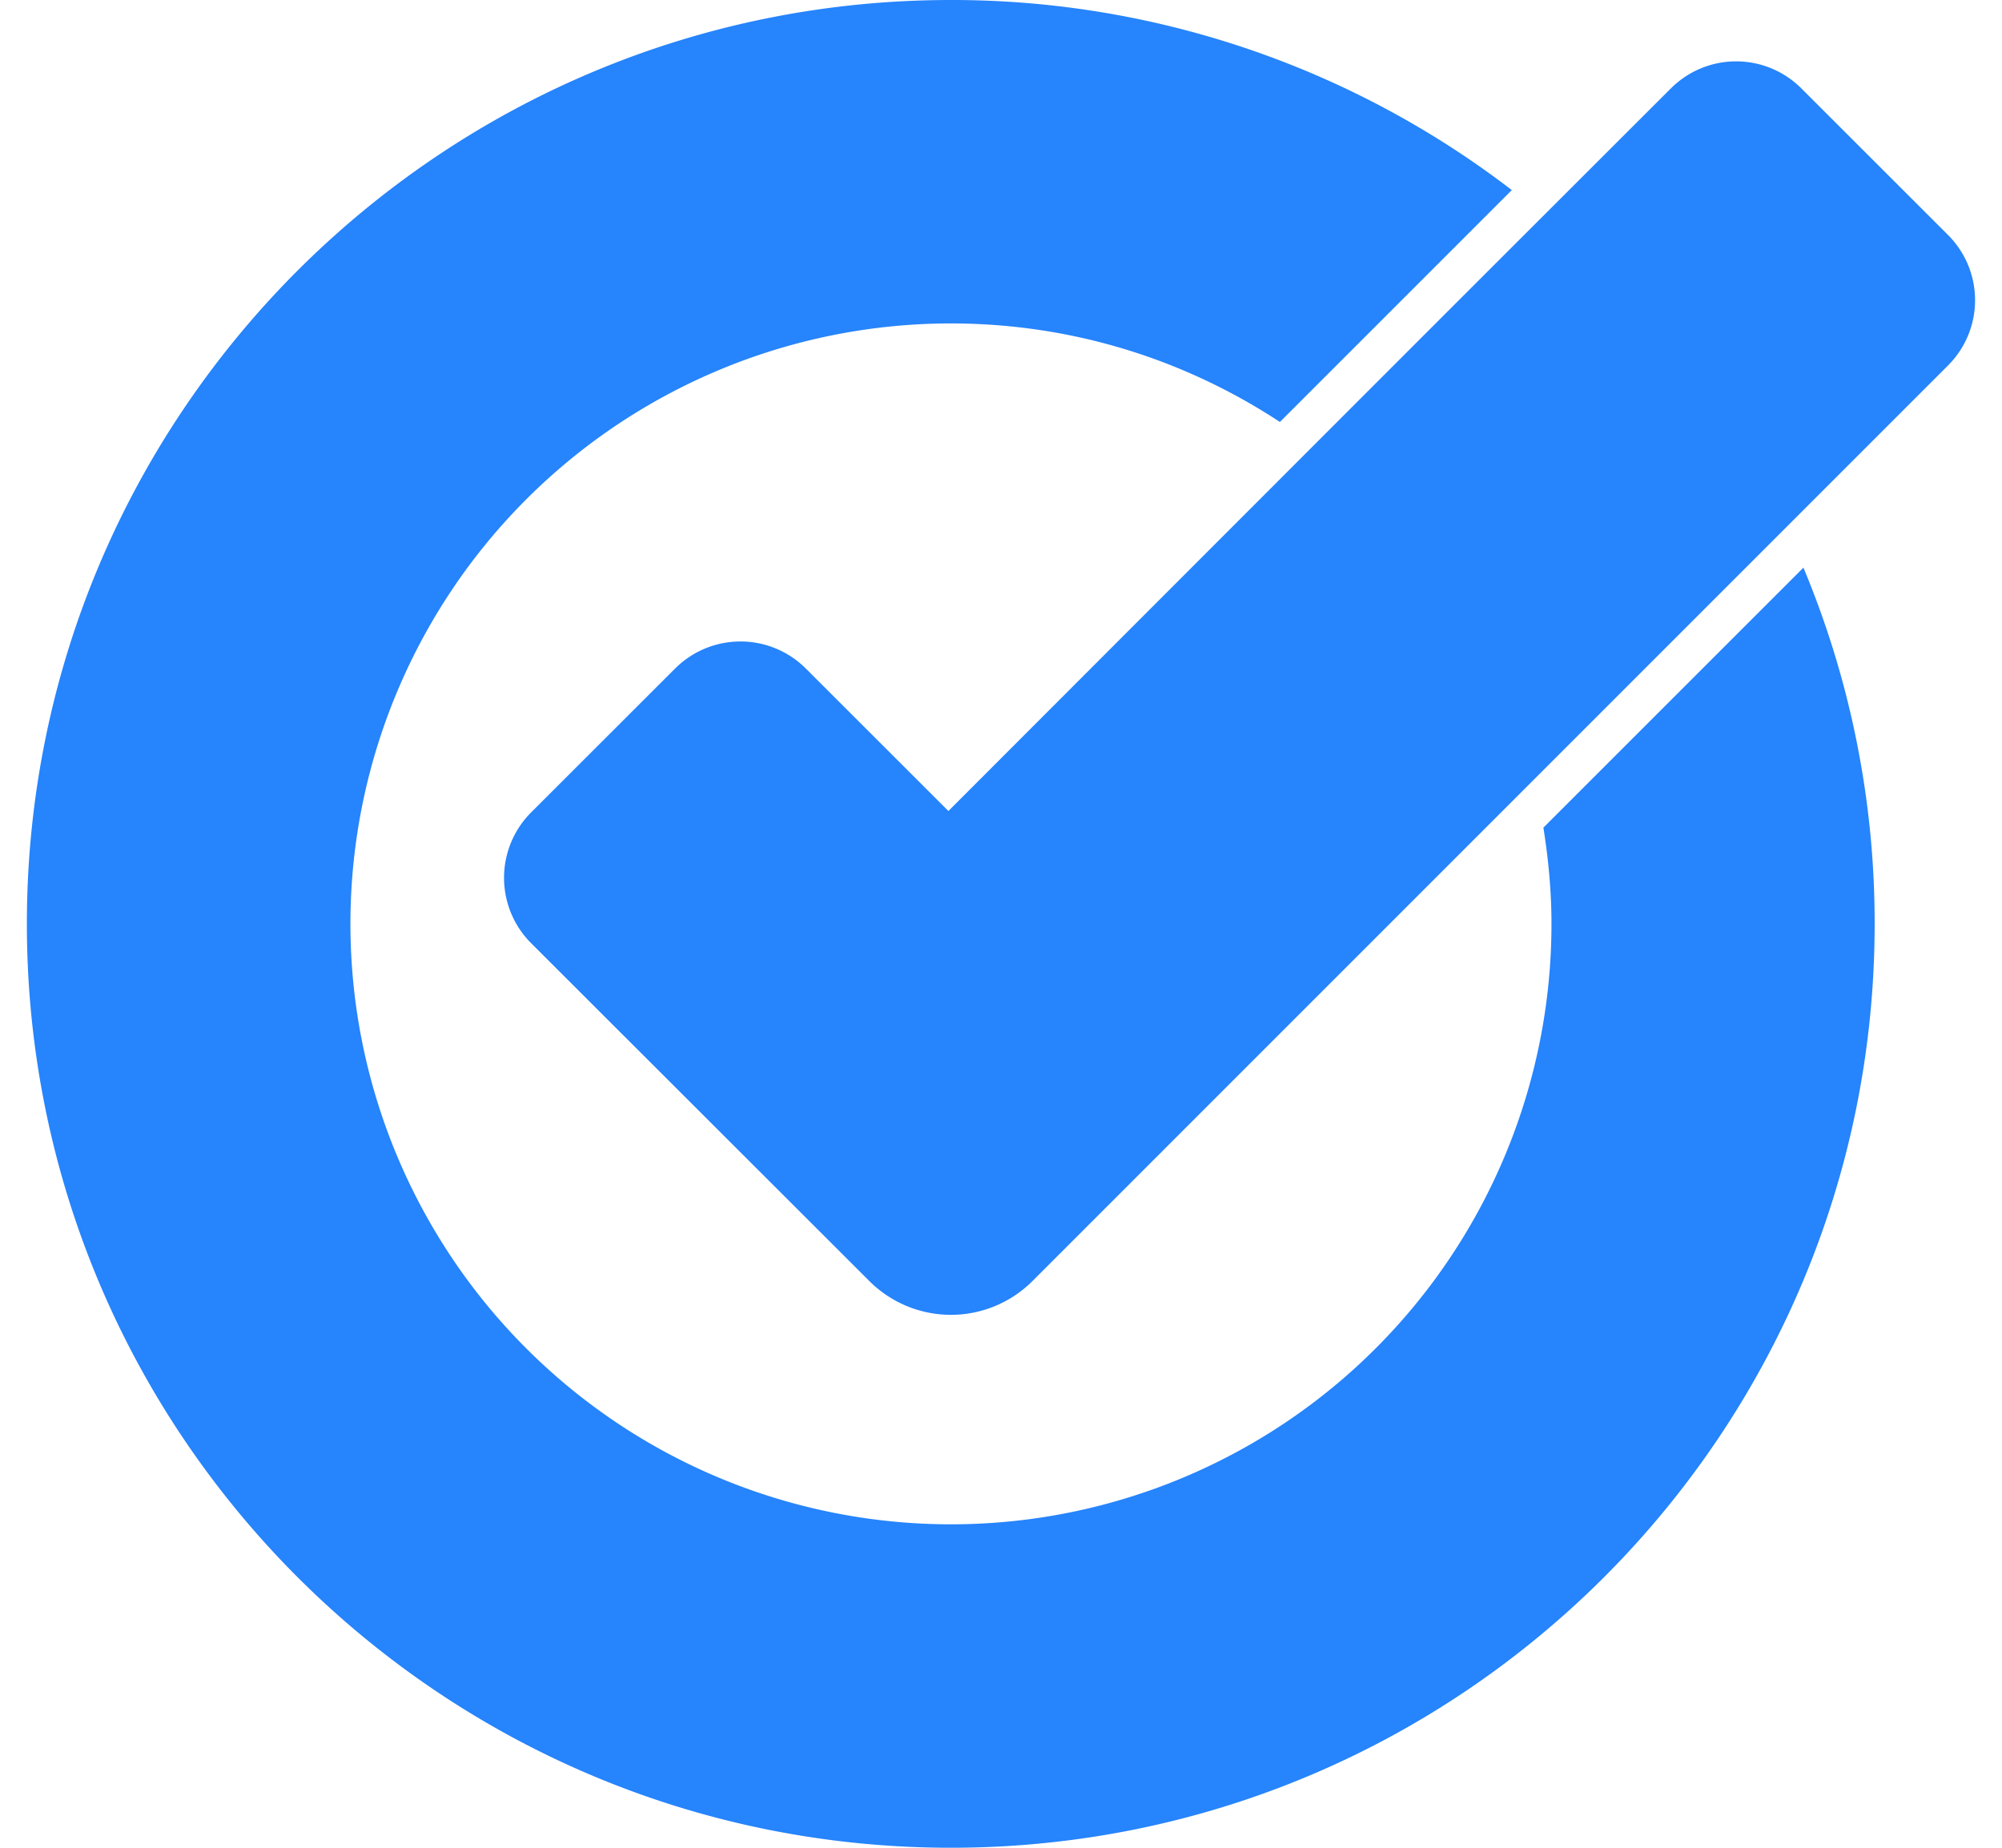 <svg fill="#2684FC" role="img" viewBox="0 0 26 24" xmlns="http://www.w3.org/2000/svg"><title>Google Tasks</title><path d="M12.349 0C5.723 0 0.349 5.373 0.349 12c0 6.627 5.373 12 12 12 6.627 0 11.997-5.373 11.997-12a11.955 11.955 0 0 0-0.925-4.627l-3.377 3.377c0.065 0.408 0.105 0.824 0.105 1.25a7.799 7.799 0 1 1-7.801-7.799c1.58 0 3.046 0.472 4.274 1.28l3.012-3.012a11.939 11.939 0 0 0-7.285-2.469z m10.199 0.797c-0.308 0-0.615 0.118-0.849 0.352-3.131 3.126-6.256 6.256-9.382 9.385L10.465 8.683a1.201 1.201 0 0 0-1.697 0l-1.871 1.87a1.201 1.201 0 0 0 0 1.697l4.392 4.388a1.498 1.498 0 0 0 2.121 0L25.298 4.748a1.198 1.198 0 0 0 0-1.697l-1.903-1.902a1.198 1.198 0 0 0-0.847-0.352z"/></svg>